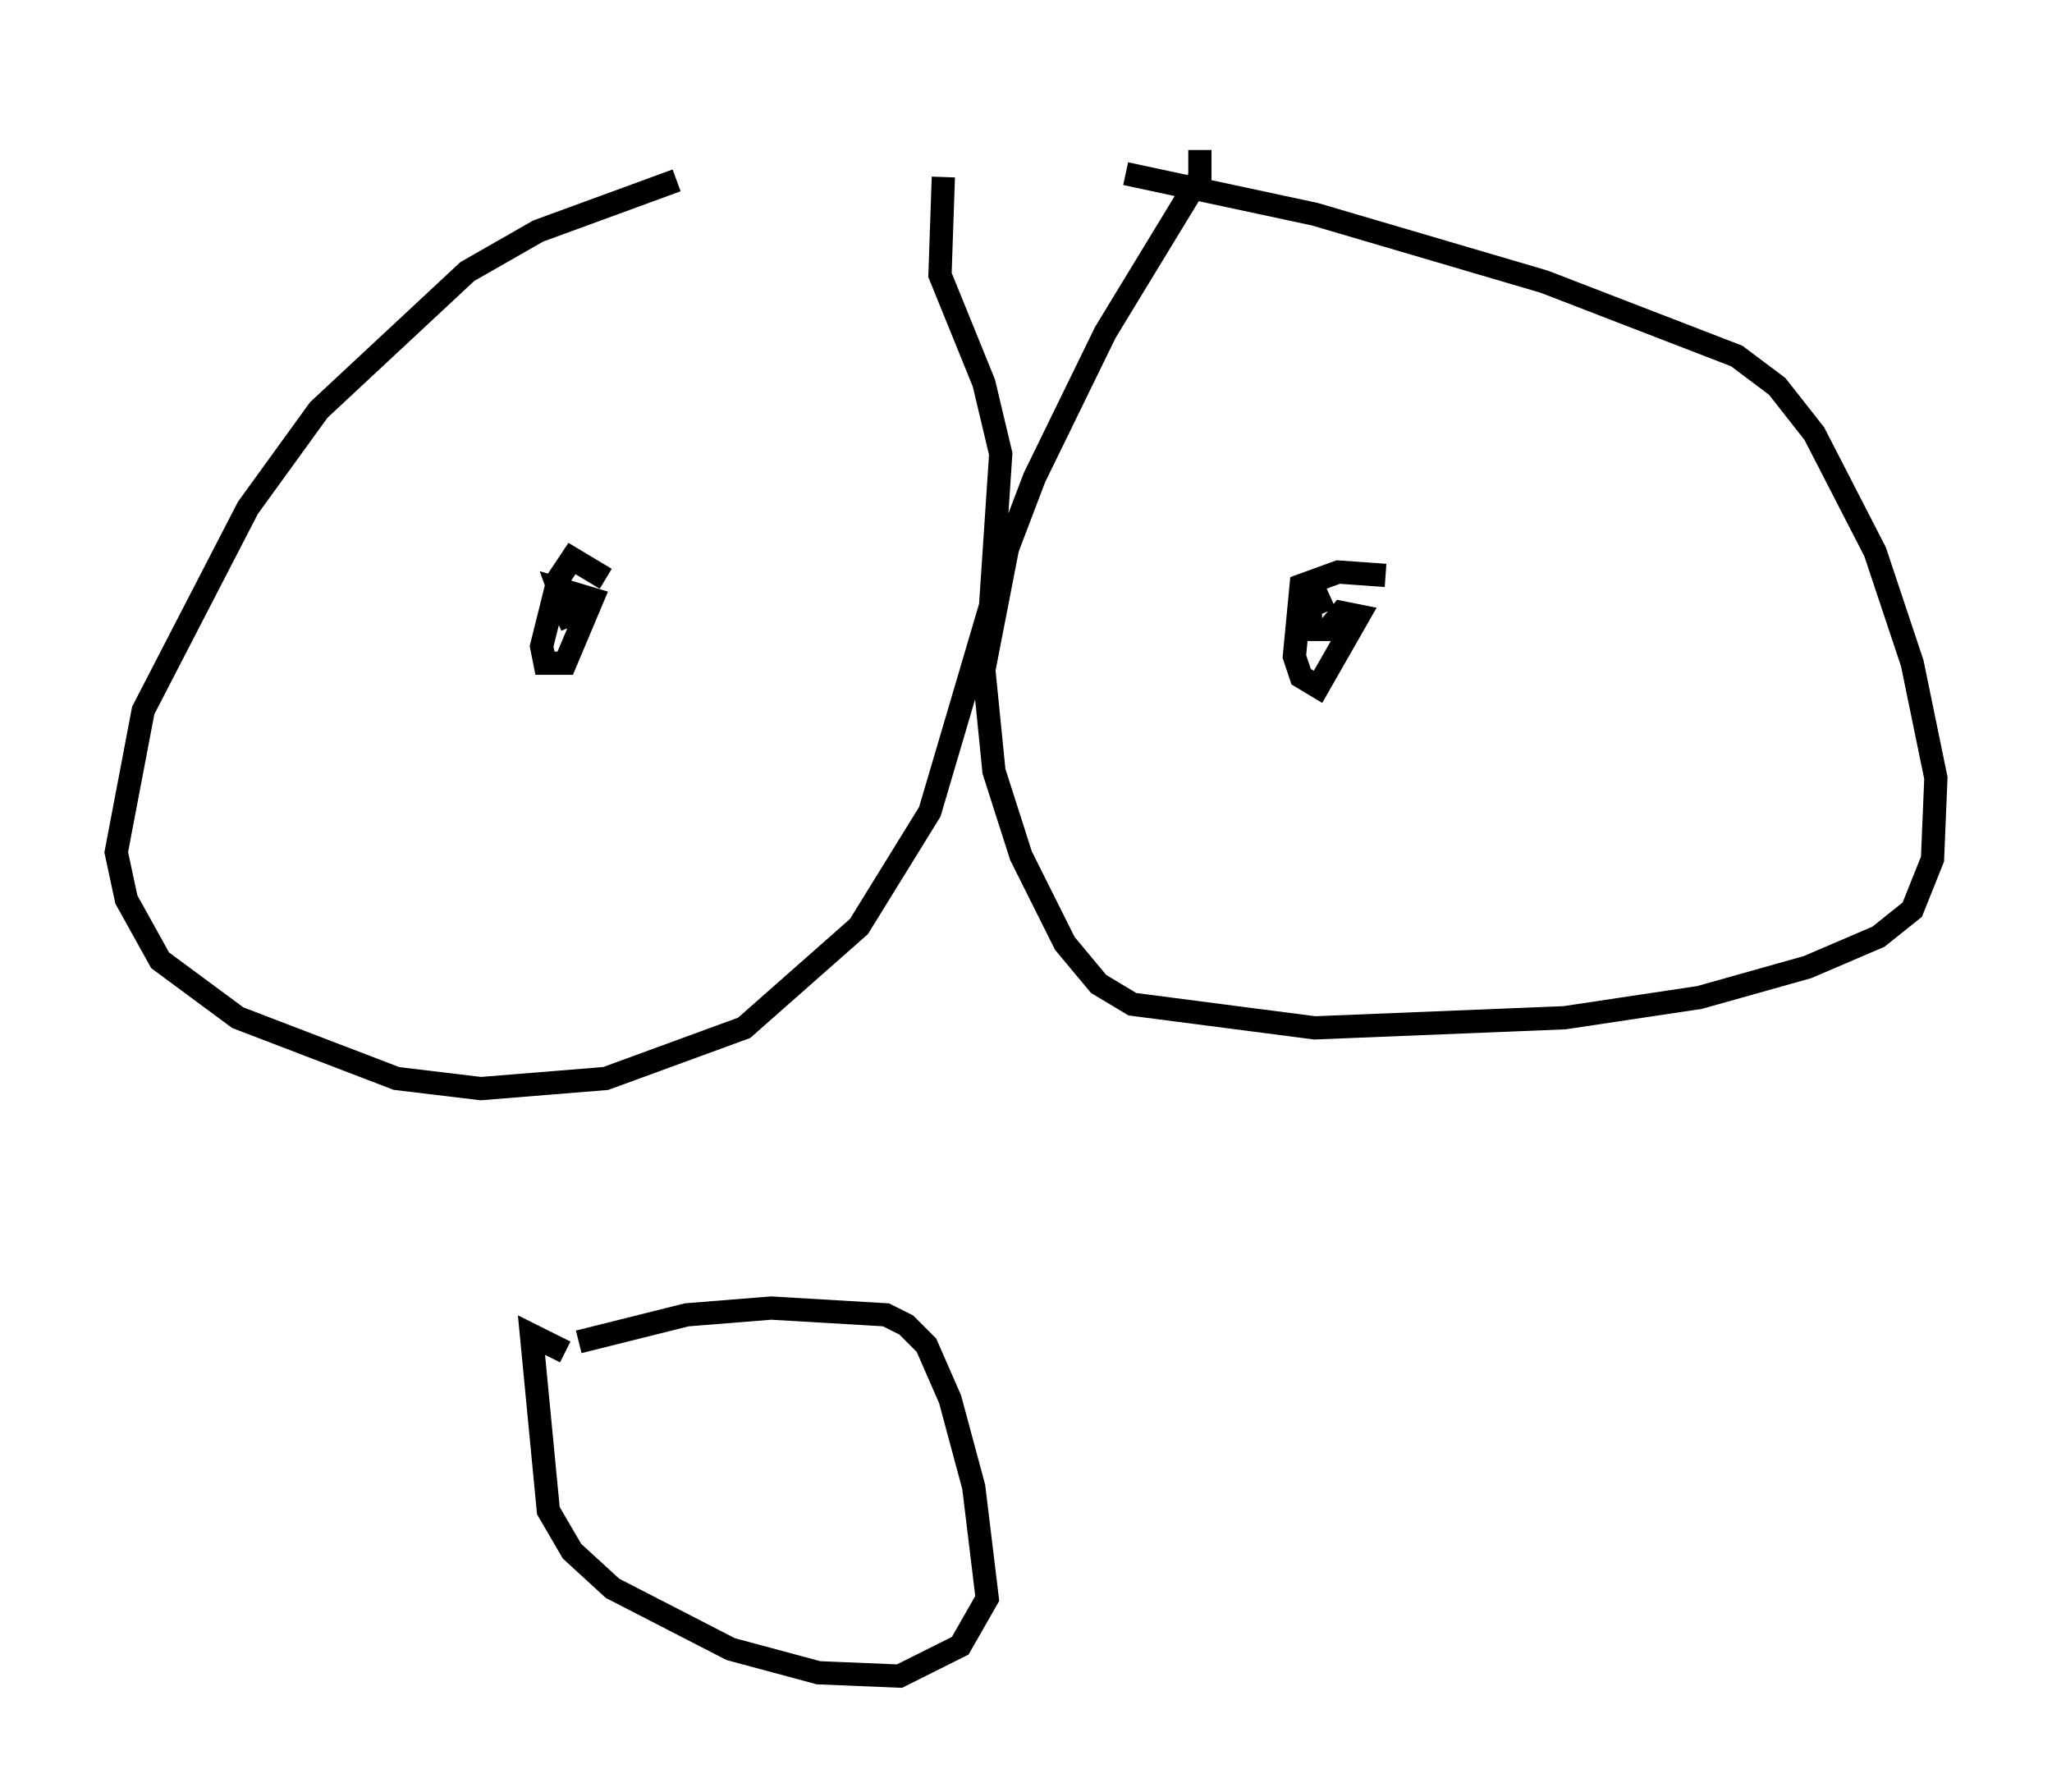 <?xml version="1.0" encoding="utf-8" ?>
<svg baseProfile="full" height="77.106" version="1.1" width="88.29" xmlns="http://www.w3.org/2000/svg" xmlns:ev="http://www.w3.org/2001/xml-events" xmlns:xlink="http://www.w3.org/1999/xlink"><defs /><rect fill="white" height="77.106" width="88.29" x="0" y="0" /><path d="M44.944, 5 m-15.832, 2.76 l-5.955, 2.179 -3.05, 1.743 l-6.391, 5.955 -3.05, 4.212 l-4.503, 8.715 -1.162, 6.101 l0.436, 2.034 1.453, 2.615 l3.341, 2.469 6.827, 2.615 l3.631, 0.436 5.374, -0.436 l5.955, -2.179 4.939, -4.358 l3.05, -4.939 2.615, -8.86 l0.436, -6.536 -0.726, -3.05 l-1.888, -4.648 0.145, -4.212 m7.844, -0.145 l8.134, 1.743 9.877, 2.905 l8.279, 3.196 1.743, 1.307 l1.598, 2.034 2.615, 5.084 l1.598, 4.793 1.017, 4.939 l-0.145, 3.486 -0.872, 2.179 l-1.453, 1.162 -3.05, 1.307 l-4.648, 1.307 -5.81, 0.872 l-10.749, 0.436 -7.844, -1.017 l-1.453, -0.872 -1.453, -1.743 l-1.888, -3.777 -1.162, -3.631 l-0.436, -4.358 1.017, -5.229 l1.162, -3.05 3.05, -6.246 l4.067, -6.682 0.0, -1.162 m-25.564, 18.447 l-1.453, -0.872 -0.581, 0.872 l-0.726, 2.905 0.145, 0.726 l0.872, 0.0 1.162, -2.76 l-1.453, -0.436 0.581, 1.598 l-0.581, -1.307 m35.587, -0.872 l-2.034, -0.145 -1.598, 0.581 l-0.291, 3.05 0.291, 0.872 l0.726, 0.436 1.743, -3.05 l-0.726, -0.145 -0.581, 0.726 l-0.726, 0.0 -0.145, -2.324 l0.726, 1.598 m-32.1, 31.374 l4.648, -1.162 3.631, -0.291 l4.939, 0.291 0.872, 0.436 l0.872, 0.872 1.017, 2.324 l1.017, 3.777 0.581, 4.793 l-1.162, 2.034 -2.615, 1.307 l-3.486, -0.145 -3.777, -1.017 l-5.084, -2.615 -1.743, -1.598 l-1.017, -1.743 -0.726, -7.553 l1.453, 0.726 " fill="none" stroke="black" stroke-width="1" /></svg>